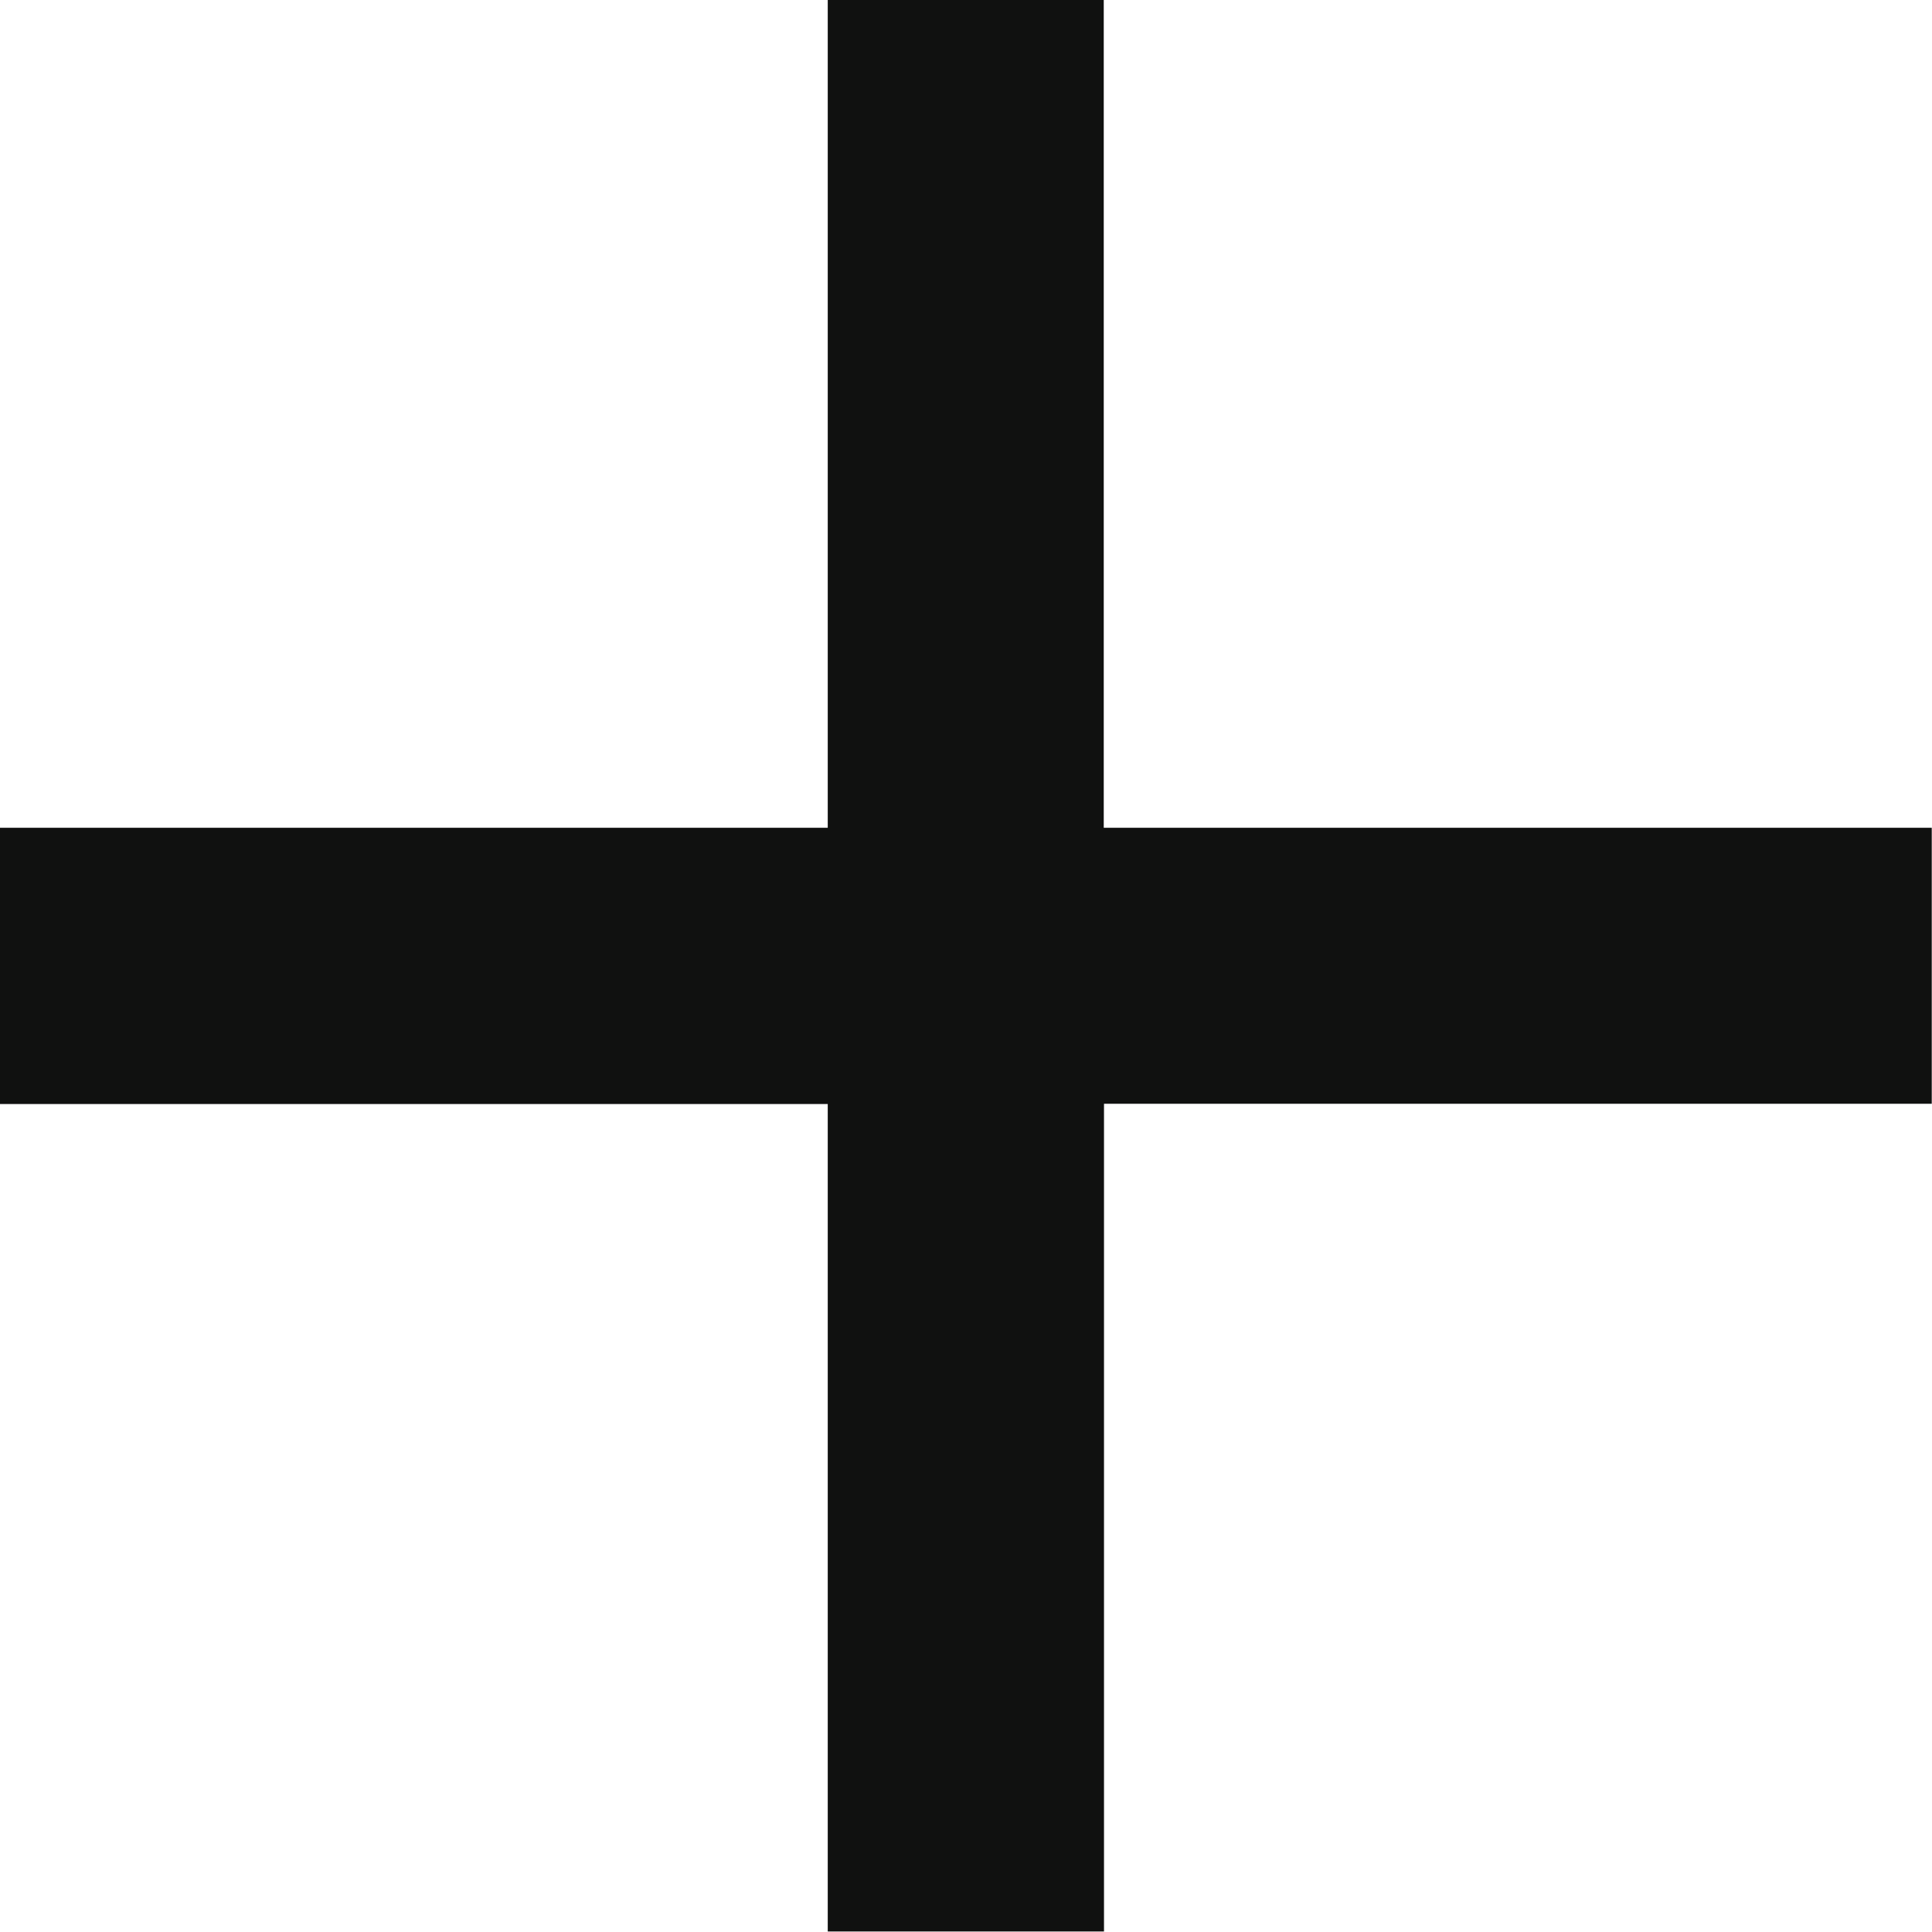 <svg xmlns="http://www.w3.org/2000/svg" width="38.045" height="38.045" viewBox="0 0 38.045 38.045">
  <path id="add" d="M216.3-738.26H200V-743.7h16.3V-760h5.435v16.3h16.305v5.435H221.74v16.3H216.3Z" transform="translate(-200 760)" fill="#101110"/>
</svg>
